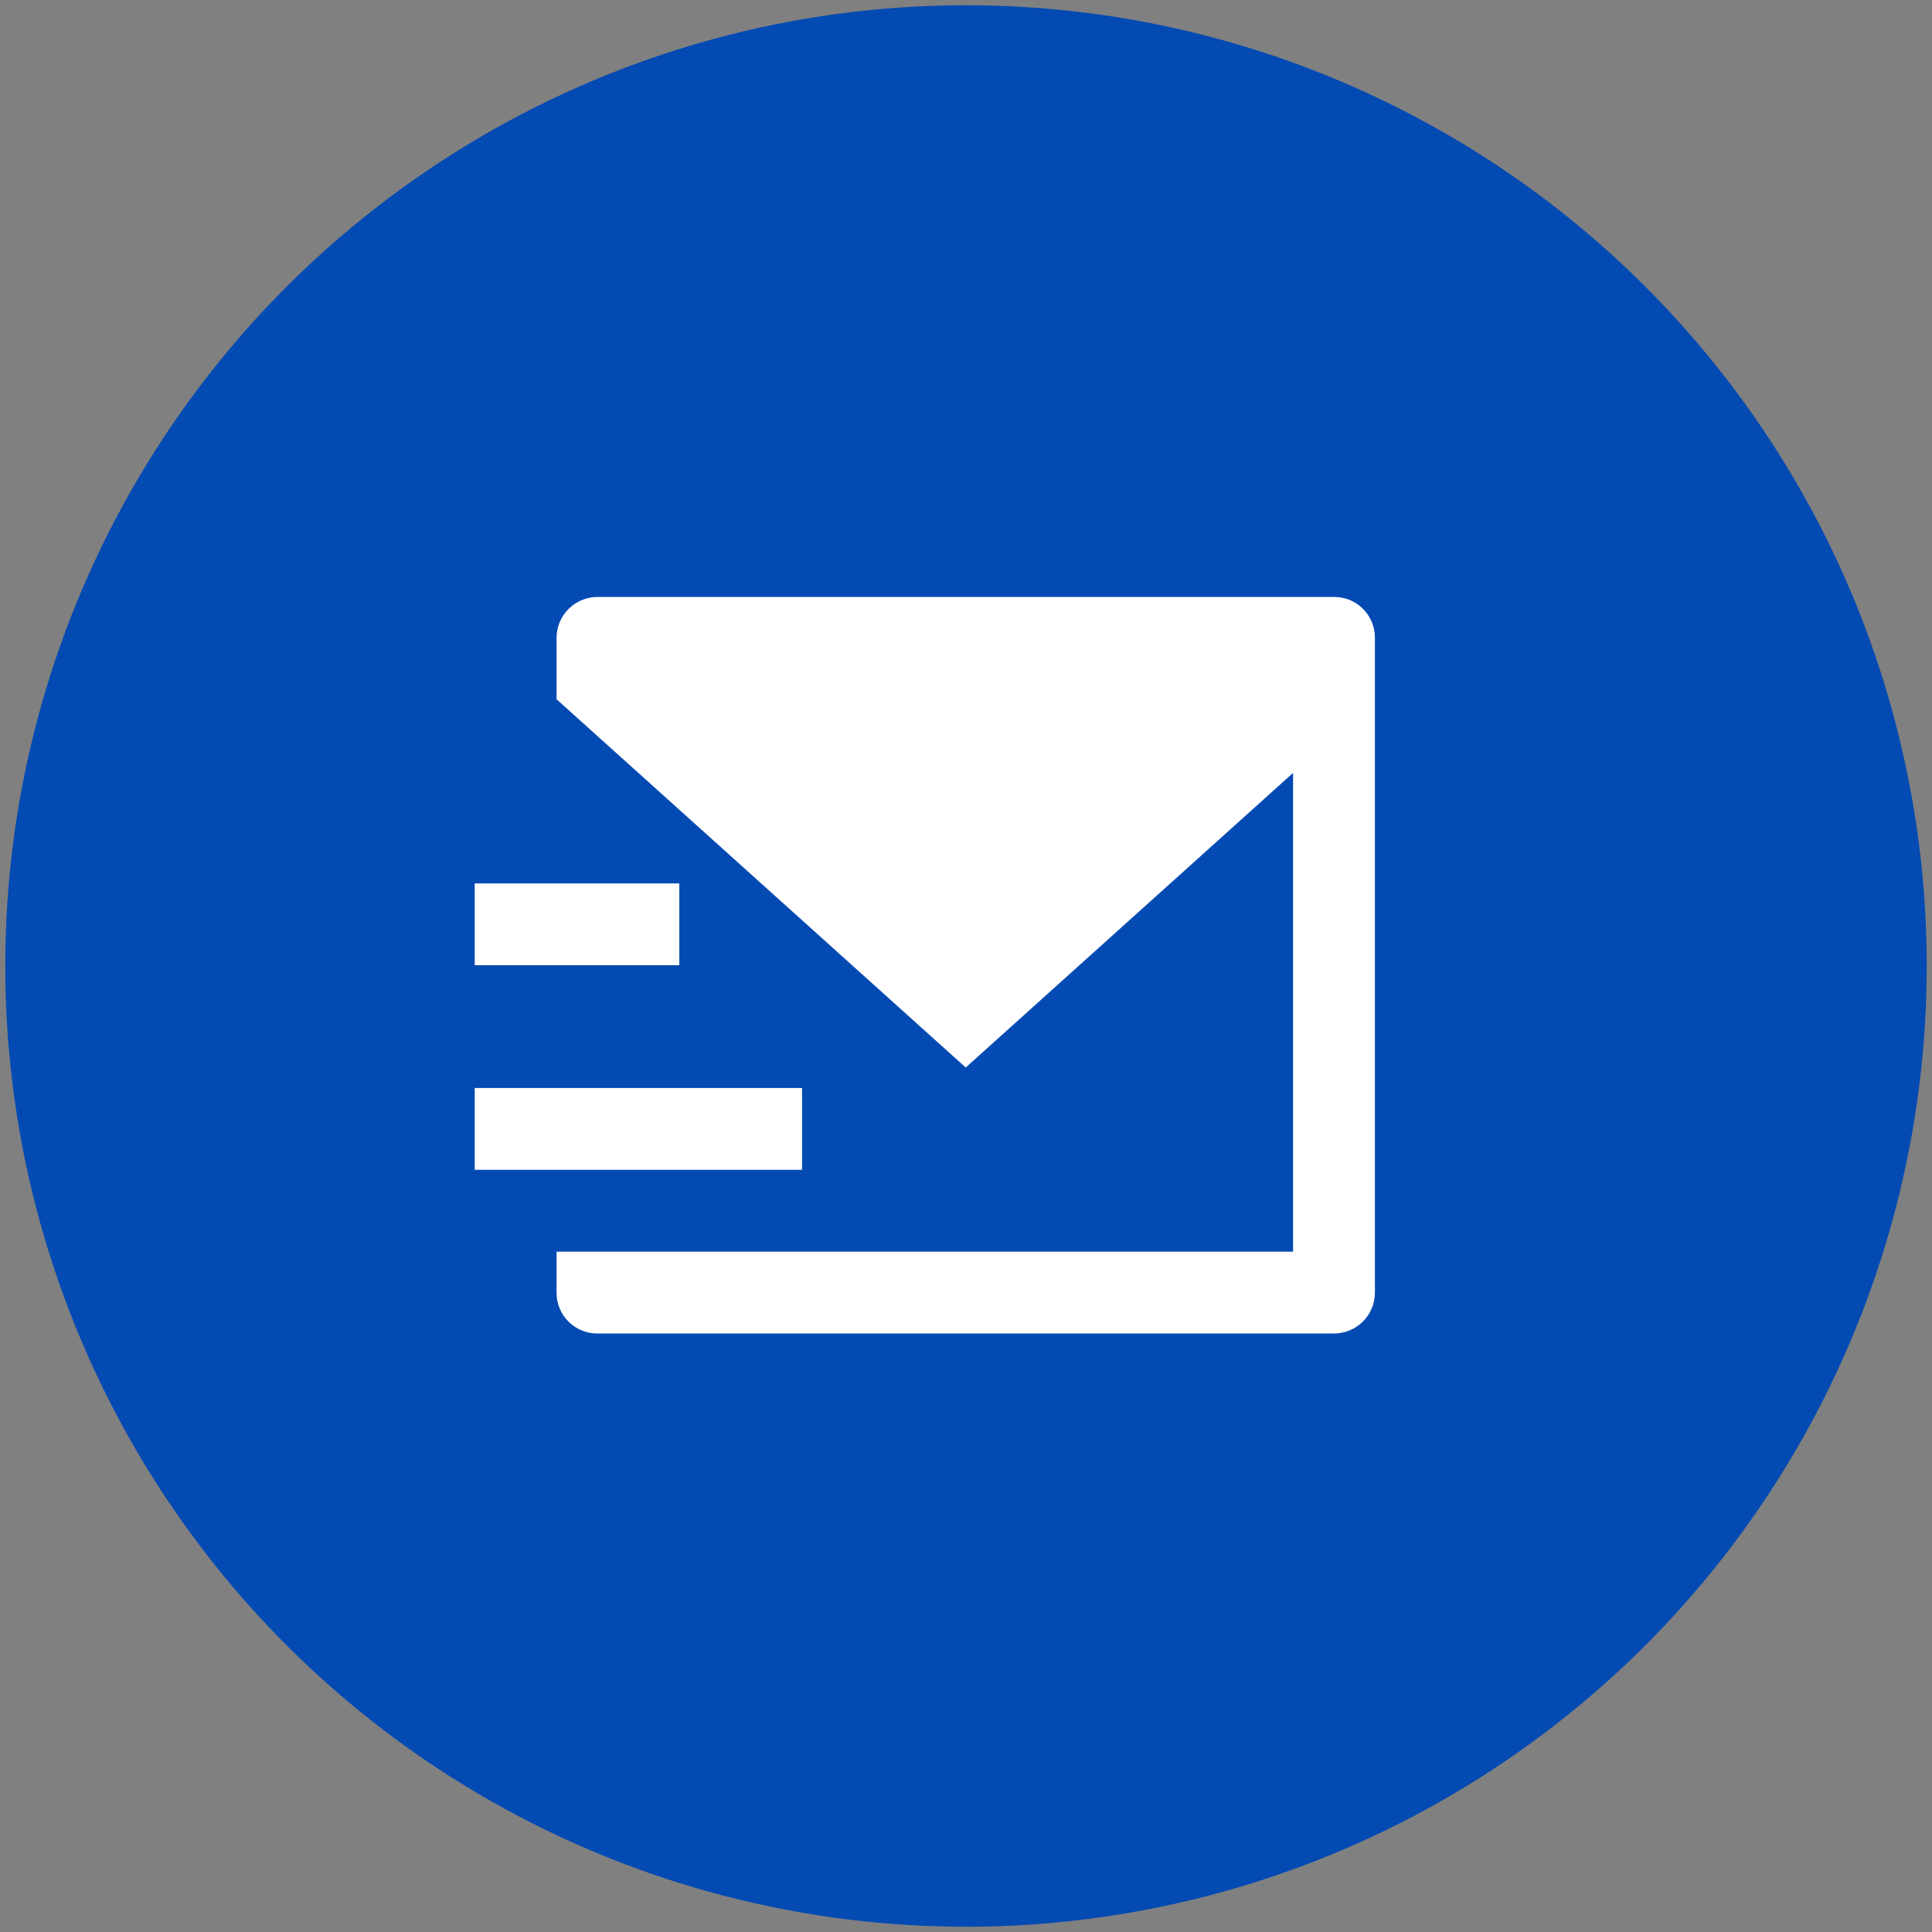 <svg width="175" height="175" viewBox="0 0 175 175" fill="none" xmlns="http://www.w3.org/2000/svg">
<rect x="0" y="0" width="175" height="175" fill="#808080" stroke="none"/>
<circle cx="87.5" cy="87.5" r="87.024" transform="rotate(-0.314 87.5 87.5)" fill="#034AB3"/>
<path d="M50.413 63.34V57.754C50.419 56.781 50.809 55.849 51.497 55.161C52.185 54.472 53.116 54.082 54.089 54.074H120.862C122.893 54.074 124.539 55.723 124.539 57.754V117.107C124.532 118.08 124.143 119.012 123.455 119.701C122.767 120.389 121.836 120.78 120.862 120.787H54.089C53.114 120.787 52.179 120.398 51.489 119.708C50.8 119.018 50.413 118.083 50.413 117.107V113.375H117.126V70.011L87.476 96.696L50.413 63.34ZM43 80.018H61.532V87.431H43V80.018ZM43 98.55H72.65V105.962H43V98.55Z" fill="white"/>
</svg>
